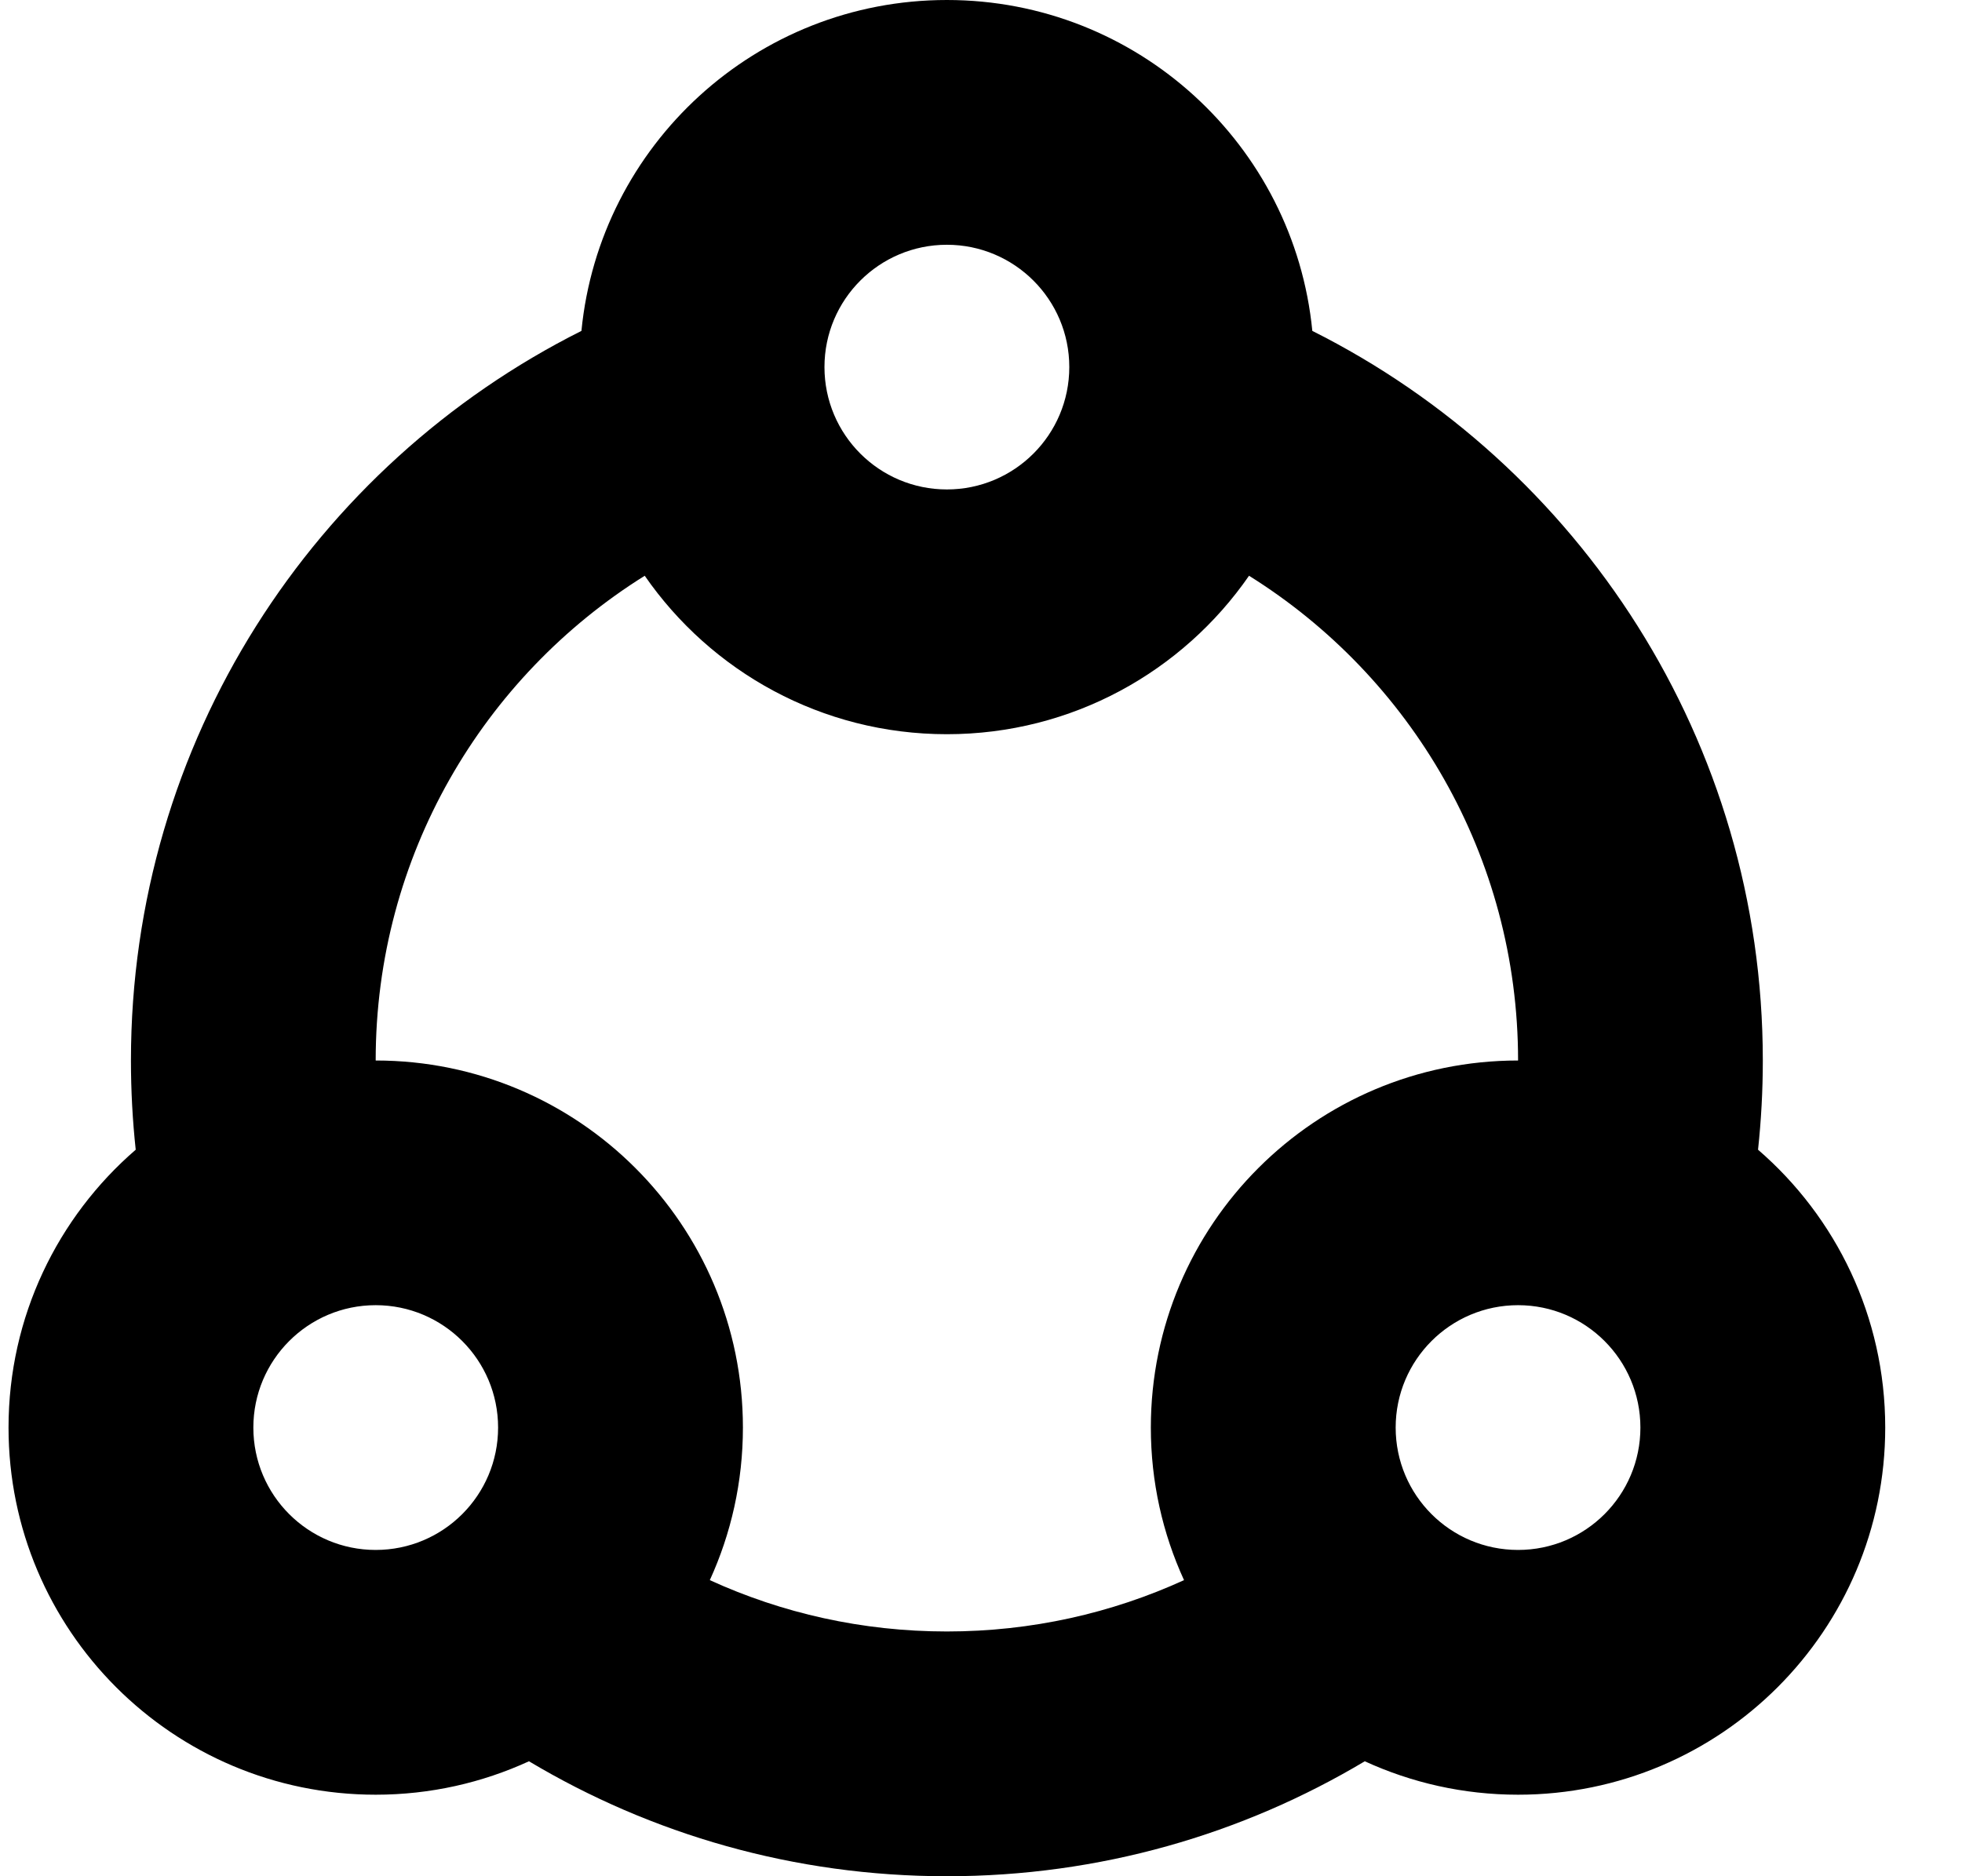 <svg width="23" height="22" viewBox="0 0 23 22" fill="none" xmlns="http://www.w3.org/2000/svg">
<path fill-rule="evenodd" clip-rule="evenodd" d="M9.665 4.304C9.665 3.512 10.308 2.87 11.1 2.87C11.892 2.87 12.535 3.512 12.535 4.304C12.535 5.097 11.892 5.739 11.1 5.739C10.308 5.739 9.665 5.097 9.665 4.304ZM14.642 6.751C13.865 7.874 12.568 8.609 11.1 8.609C9.632 8.609 8.335 7.874 7.558 6.751C5.664 7.934 4.404 10.037 4.404 12.435C6.782 12.435 8.709 14.362 8.709 16.739C8.709 17.377 8.57 17.983 8.321 18.528C9.167 18.915 10.108 19.13 11.1 19.13C12.092 19.13 13.033 18.915 13.88 18.528C13.63 17.983 13.491 17.377 13.491 16.739C13.491 14.362 15.418 12.435 17.796 12.435C17.796 10.037 16.536 7.934 14.642 6.751ZM20.609 13.481C20.646 13.137 20.665 12.788 20.665 12.435C20.665 8.692 18.516 5.451 15.384 3.88C15.171 1.702 13.334 0 11.1 0C8.866 0 7.029 1.702 6.816 3.88C3.684 5.451 1.535 8.692 1.535 12.435C1.535 12.788 1.554 13.137 1.591 13.481C0.678 14.27 0.1 15.437 0.1 16.739C0.1 19.116 2.027 21.044 4.404 21.044C5.046 21.044 5.654 20.903 6.201 20.652C7.634 21.508 9.309 22 11.1 22C12.891 22 14.566 21.508 15.999 20.652C16.546 20.903 17.154 21.044 17.796 21.044C20.173 21.044 22.1 19.116 22.1 16.739C22.1 15.437 21.522 14.27 20.609 13.481ZM4.404 15.304C3.612 15.304 2.97 15.947 2.97 16.739C2.97 17.532 3.612 18.174 4.404 18.174C5.197 18.174 5.839 17.532 5.839 16.739C5.839 15.947 5.197 15.304 4.404 15.304ZM16.361 16.739C16.361 15.947 17.003 15.304 17.796 15.304C18.588 15.304 19.23 15.947 19.23 16.739C19.23 17.532 18.588 18.174 17.796 18.174C17.003 18.174 16.361 17.532 16.361 16.739Z" fill="black" fill-opacity="1"/>
</svg>
